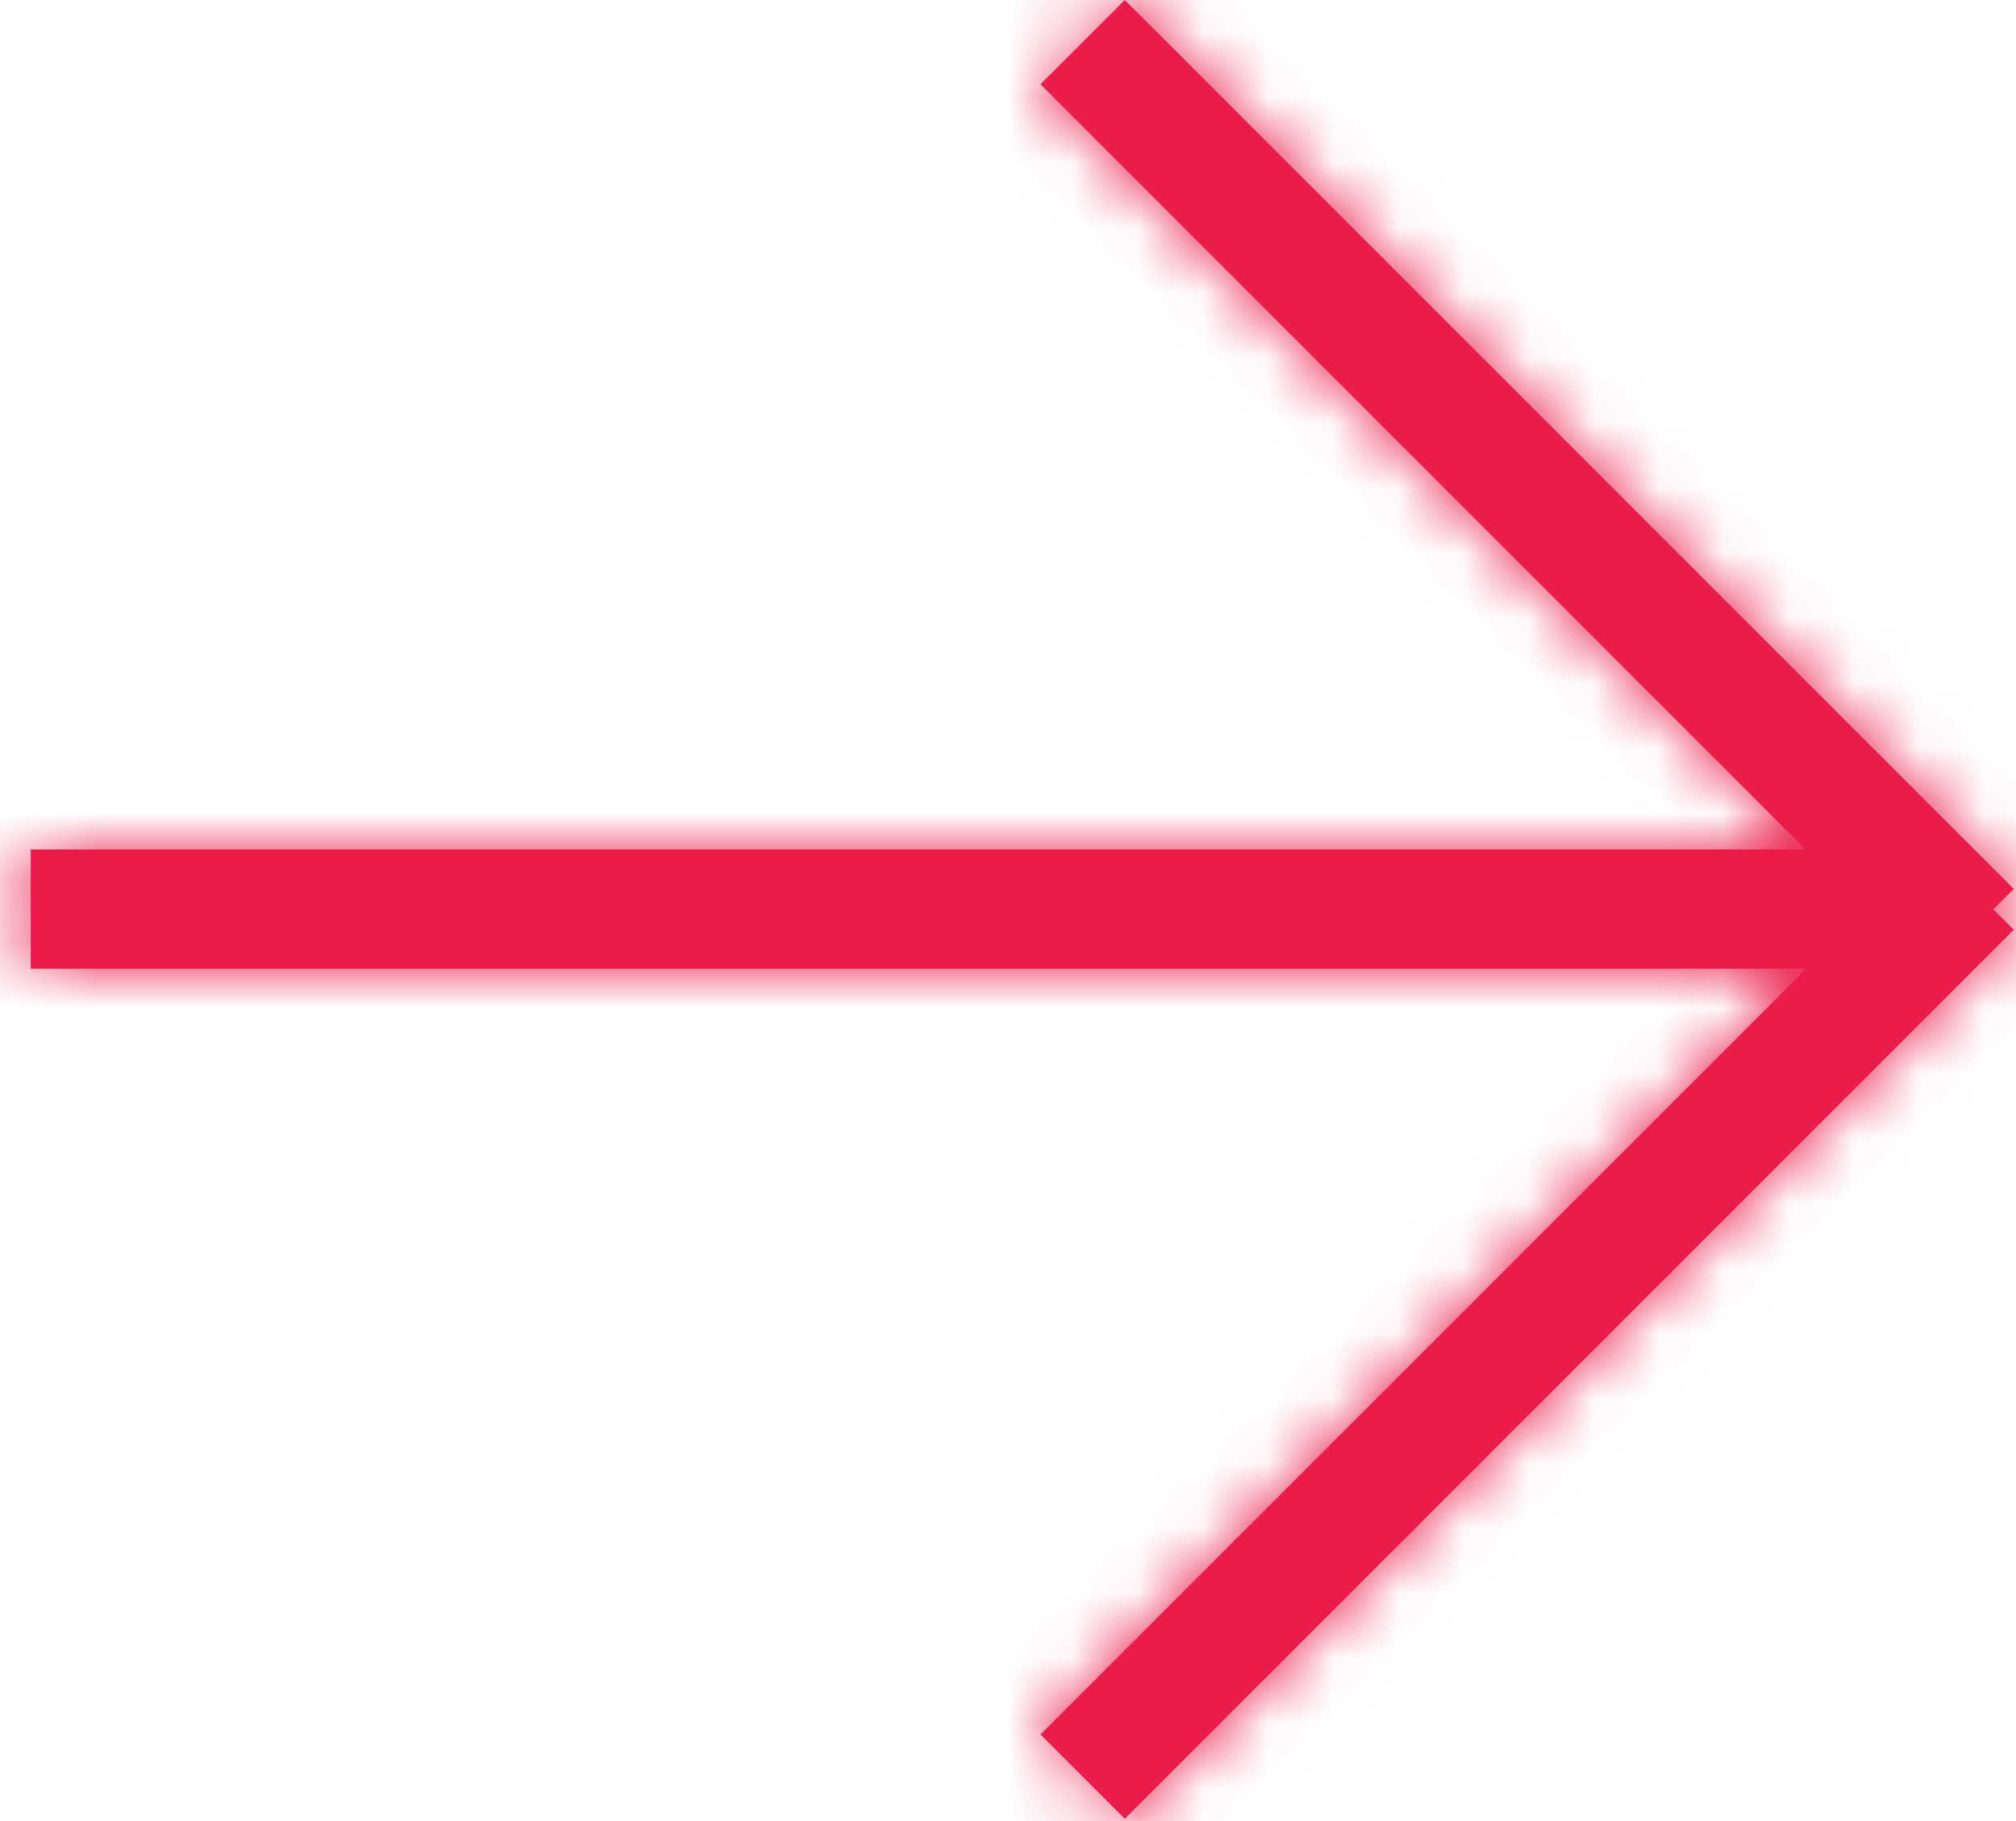 <?xml version="1.0" encoding="UTF-8"?>
<svg width="31px" height="28px" viewBox="0 0 31 28" version="1.1" xmlns="http://www.w3.org/2000/svg" xmlns:xlink="http://www.w3.org/1999/xlink">
    <!-- Generator: Sketch 49.1 (51147) - http://www.bohemiancoding.com/sketch -->
    <title>12</title>
    <desc>Created with Sketch.</desc>
    <defs>
        <path d="M27.774,14.895 L0.472,14.895 L0.472,13.061 L27.765,13.061 L16,1.296 L17.296,2.26485497e-13 L30.965,13.668 L30.651,13.982 L30.965,14.296 L17.296,27.965 L16,26.668 L27.774,14.895 Z" id="path-1"></path>
    </defs>
    <g id="004_Service-page" stroke="none" stroke-width="1" fill="none" fill-rule="evenodd">
        <g id="Desktop_HD" transform="translate(-901, -2254)">
            <g id="icon/arrow" transform="translate(901, 2254)">
                <g id="12">
                    <g id="Color/Brown">
                        <mask id="mask-2" fill="white">
                            <use xlink:href="#path-1"></use>
                        </mask>
                        <use id="Mask" fill="#EA1C49" xlink:href="#path-1"></use>
                        <g id="Color/Crimson" mask="url(#mask-2)" fill="#EA1C49">
                            <g transform="translate(-44, -51)" id="Rectangle">
                                <rect x="0" y="0" width="103" height="103"></rect>
                            </g>
                        </g>
                    </g>
                </g>
            </g>
        </g>
    </g>
</svg>